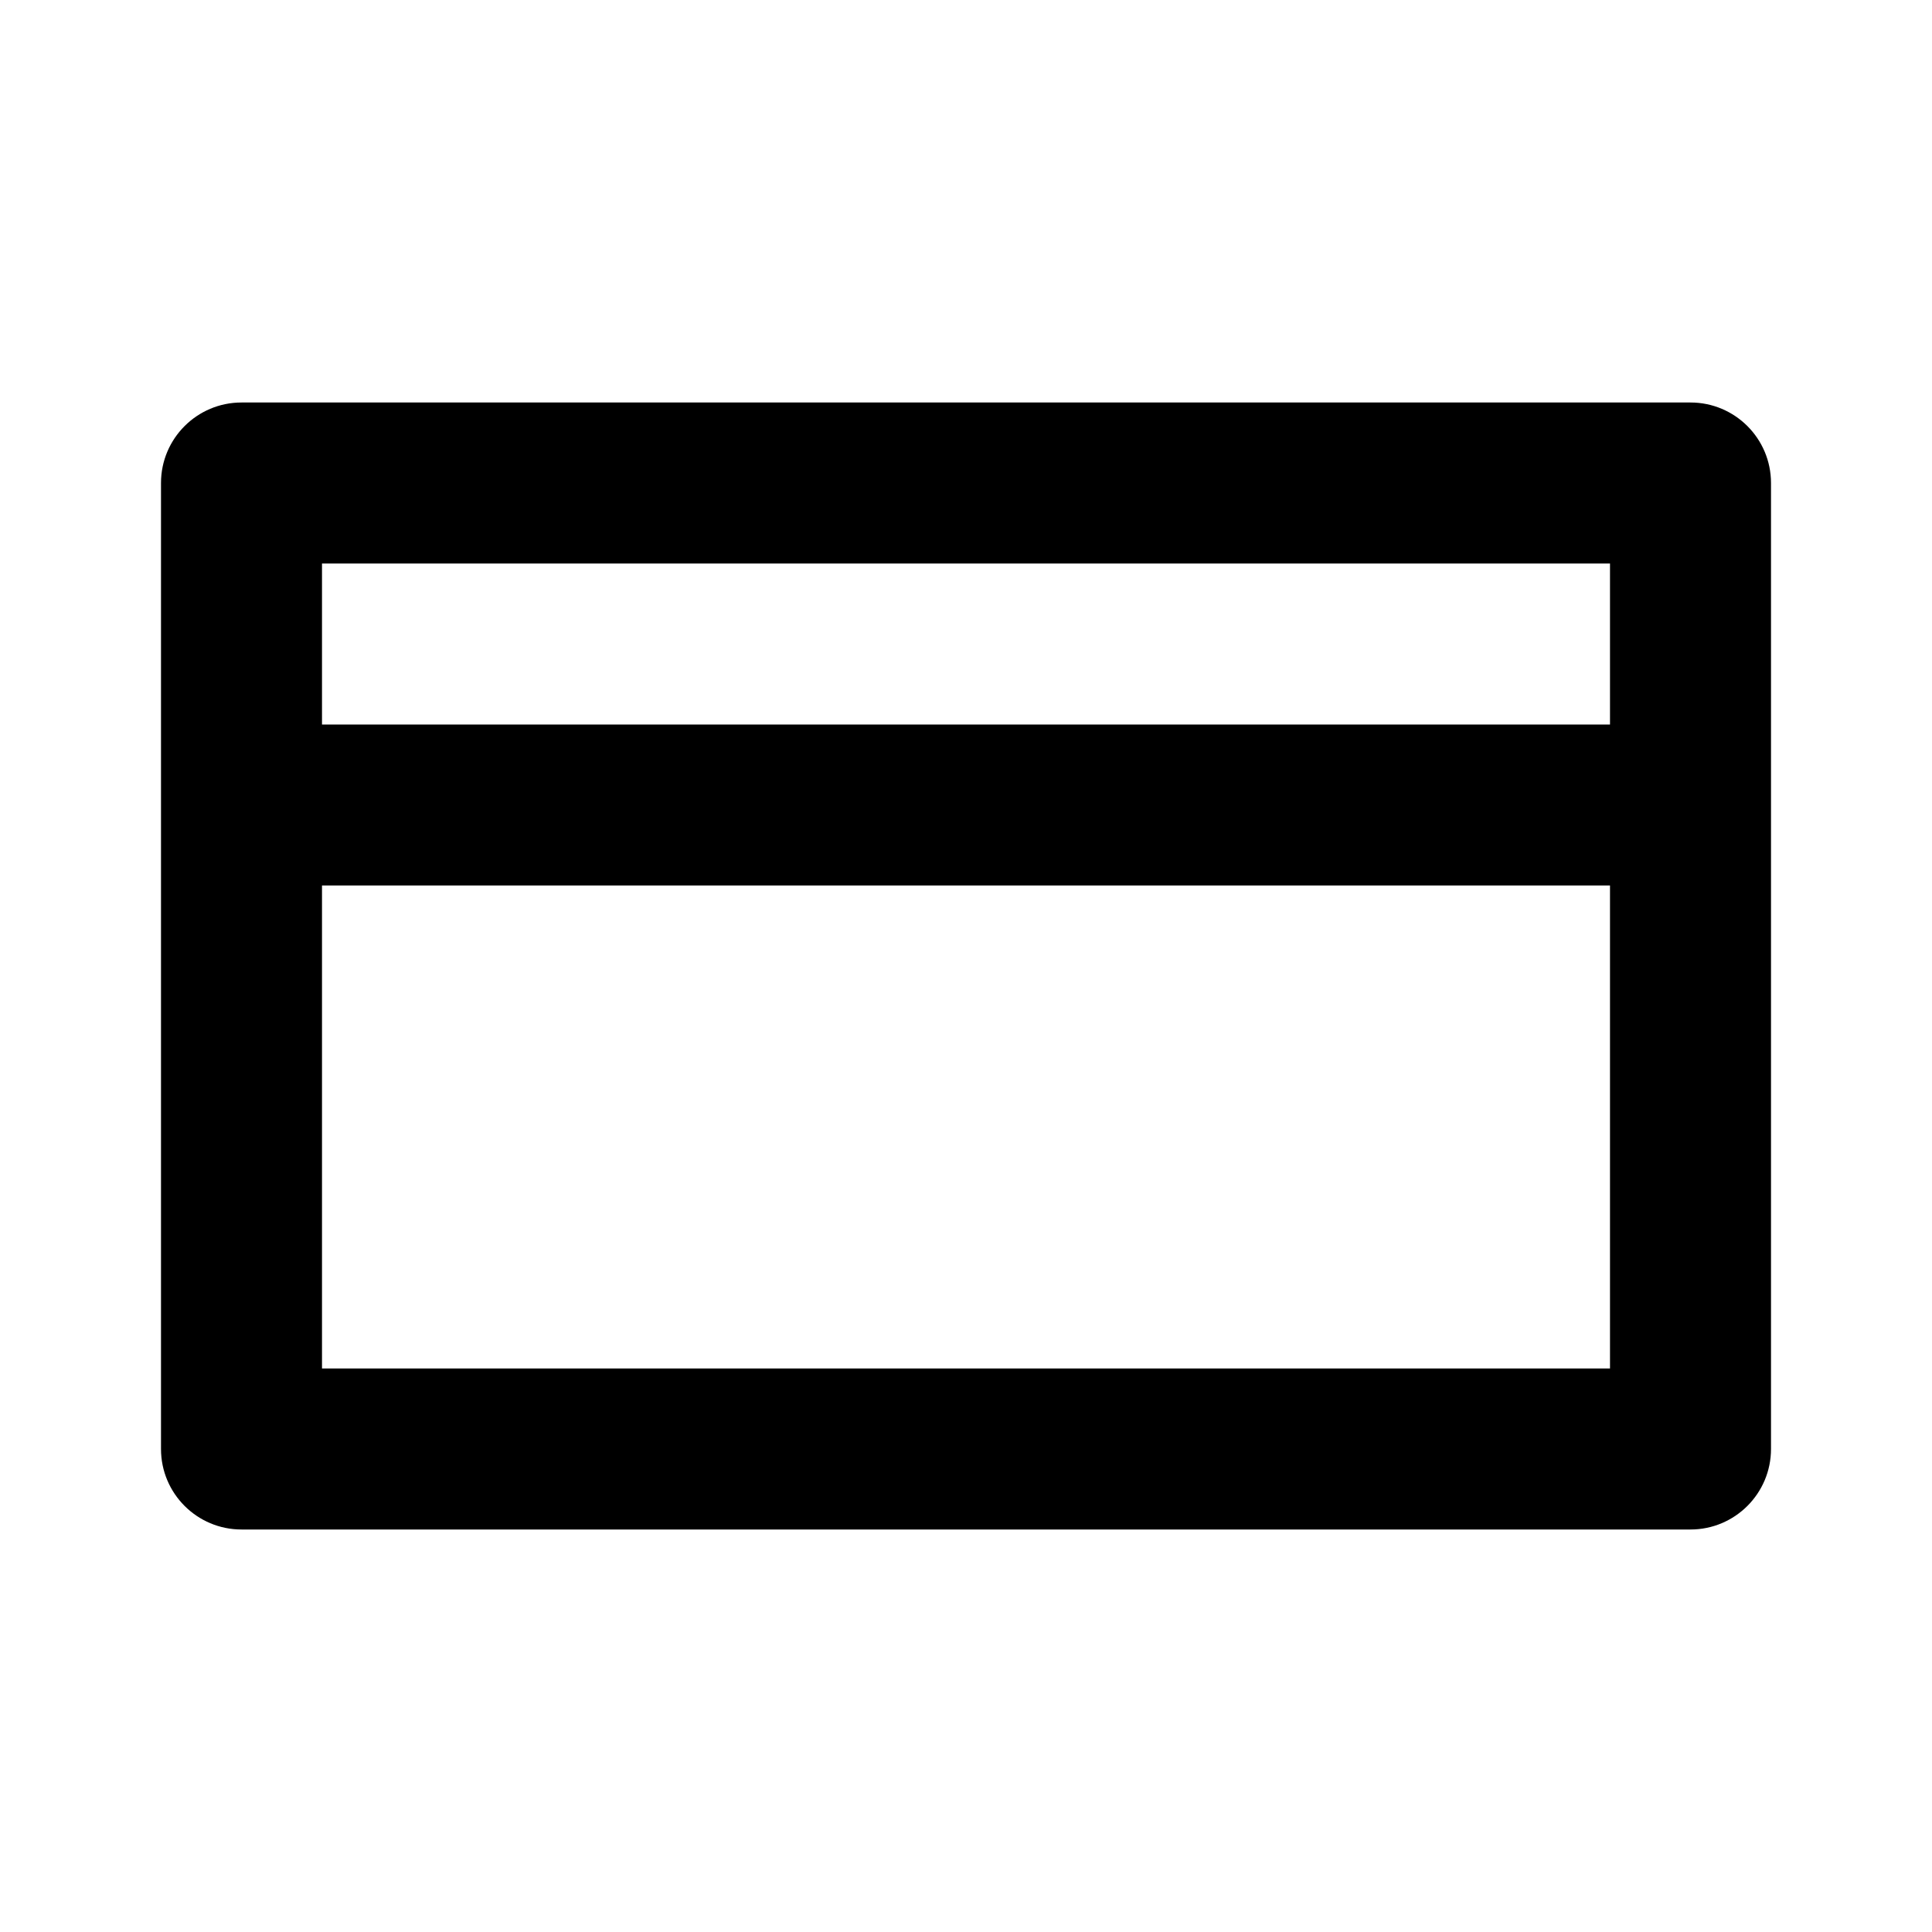 <svg xmlns="http://www.w3.org/2000/svg" width="24" height="24" viewBox="0 0 24 24">
  <path d="M3,5 L21,5 C21.552,5 22,5.448 22,6 L22,18 C22,18.552 21.552,19 21,19 L3,19 C2.448,19 2,18.552 2,18 L2,6 C2,5.448 2.448,5 3,5 Z M4,7 L4,9 L20,9 L20,7 L4,7 Z M4,11 L4,17 L20,17 L20,11 L4,11 Z"/>
</svg>
